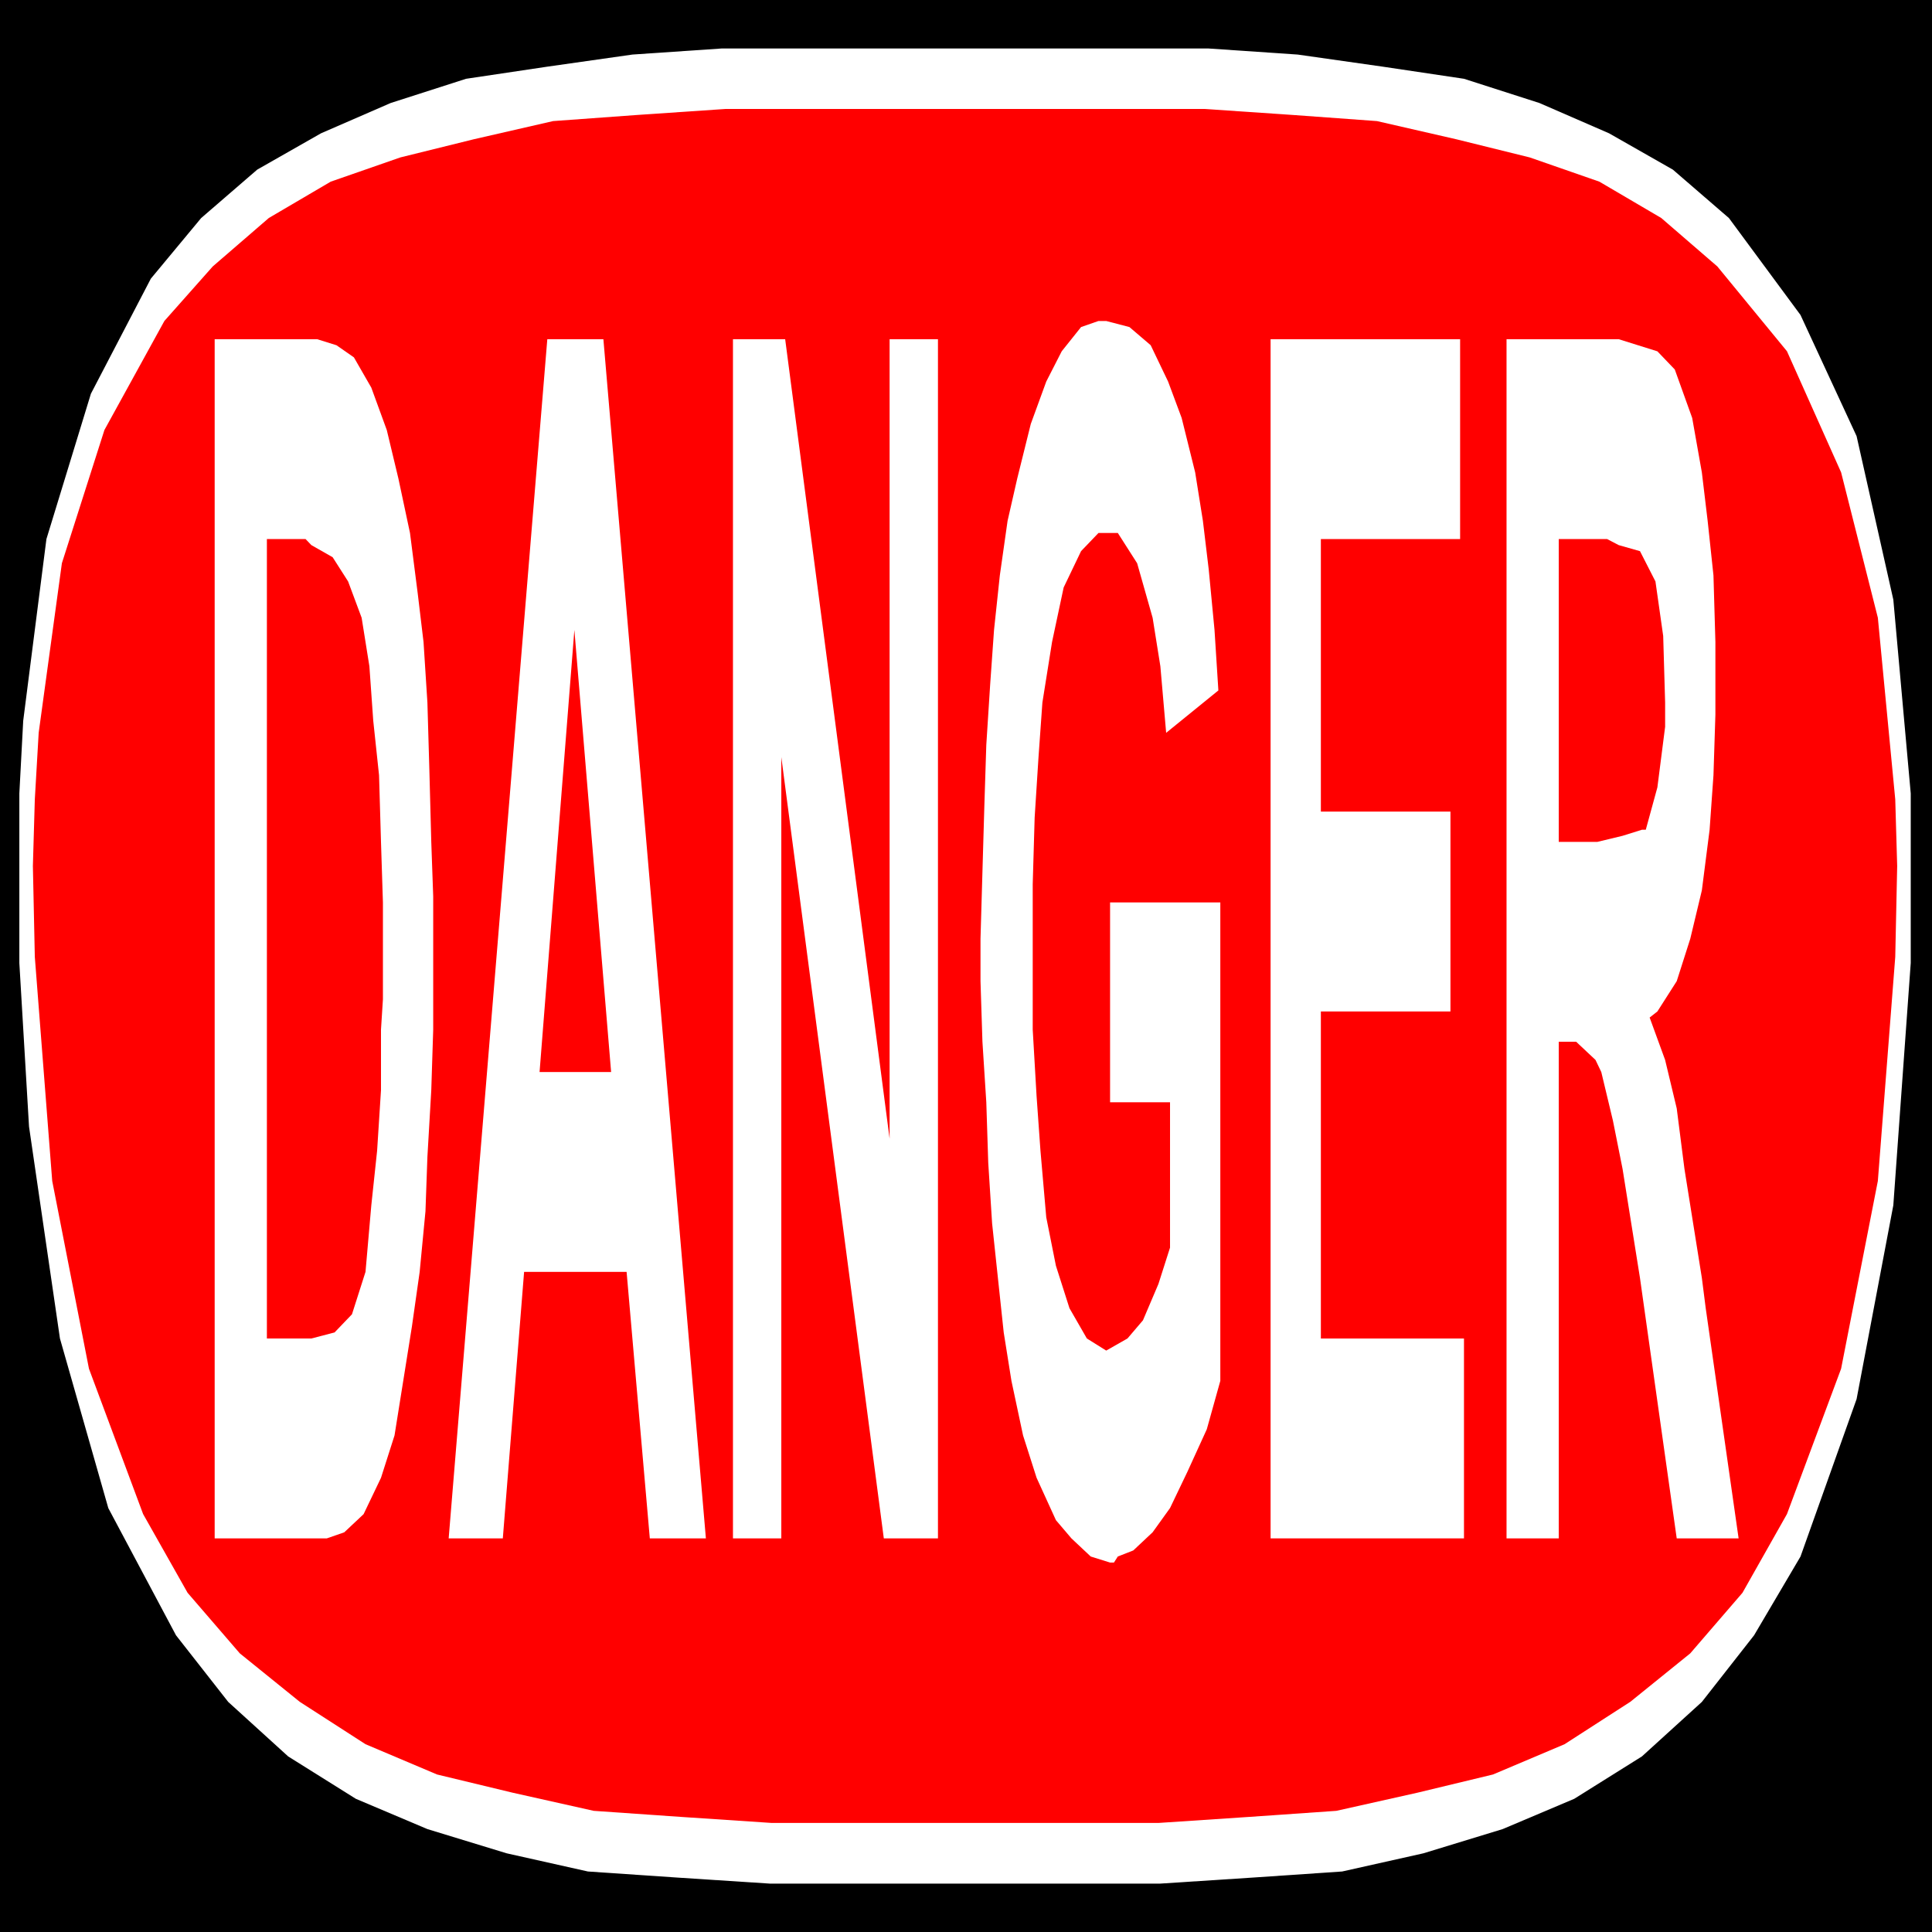 <svg width="150" height="150" viewBox="0 0 150 150" fill="none" xmlns="http://www.w3.org/2000/svg">
<rect x="0" y="0" width="150" height="150" fill="#333333" stroke="none"/>
<g clip-path="url(#clip0_2109_234870)">
<path d="M0 0H150V150H0V0Z" fill="black" stroke="black" stroke-width="0.531"/>
<path d="M74.925 3.766H71.022H67.118H63.364H56.007L49.1 4.236L42.493 5.176L36.187 6.117L30.331 7.998L24.925 10.349L19.97 13.17L15.616 16.932L11.712 21.634L7.058 30.568L3.604 41.853L1.802 55.96L1.502 61.603V67.245V74.769L2.253 87.465L4.655 103.922L8.409 117.089L13.664 126.963L17.718 132.136L22.373 136.368L27.628 139.659L33.184 142.01L39.34 143.891L45.646 145.302L52.553 145.772L59.76 146.242H63.364H67.118H71.022H82.733H90.091L97.298 145.772L104.205 145.302L110.511 143.891L116.667 142.01L122.223 139.659L127.478 136.368L132.133 132.136L136.187 126.963L139.79 120.85L144.145 108.625L146.997 93.578L148.349 74.769V67.245V61.603L146.997 46.556L144.145 33.86L139.79 24.455L134.235 16.932L129.88 13.17L124.925 10.349L119.52 7.998L113.664 6.117L107.358 5.176L100.751 4.236L93.844 3.766H86.487H78.829H74.925Z" fill="white"/>
<path d="M74.925 8.461H71.021H67.267H63.514H56.306L49.4 8.931L42.943 9.401L36.787 10.812L31.081 12.223L25.676 14.104L20.871 16.925L16.517 20.687L12.763 24.919L8.108 33.383L4.805 43.727L3.003 56.894L2.703 62.066L2.553 67.238L2.703 74.292L4.054 91.69L6.907 106.267L11.111 117.552L14.565 123.665L18.619 128.367L23.273 132.129L28.379 135.42L33.934 137.771L39.79 139.182L46.096 140.593L52.853 141.063L59.91 141.533H63.514H67.267H71.021H82.583H89.94L96.997 141.063L103.754 140.593L110.06 139.182L115.916 137.771L121.472 135.42L126.577 132.129L131.231 128.367L135.285 123.665L138.739 117.552L142.943 106.267L145.796 91.69L147.147 74.292L147.297 67.238L147.147 62.066L145.796 47.959L142.943 36.674L138.739 27.27L133.334 20.687L128.979 16.925L124.174 14.104L118.769 12.223L113.063 10.812L106.907 9.401L100.451 8.931L93.544 8.461H86.337H78.829H74.925Z" fill="#FF0000"/>
<path d="M116.967 119.439V26.336H125.375H125.676L127.177 26.806L128.679 27.276L130.03 28.687L131.381 32.449L132.132 36.681L132.582 40.443L133.033 44.675L133.183 49.847V55.489L133.033 60.192L132.733 64.424L132.132 69.126L131.231 72.888L130.18 76.179L128.679 78.53L128.078 79.001L129.279 82.292L130.18 86.054L130.781 90.756L131.381 94.518L132.132 99.22L132.432 101.571L134.985 119.439H130.18L127.327 99.22L126.576 94.518L125.976 90.756L125.225 86.994L124.324 83.233L123.874 82.292L122.372 80.881H121.021V119.439H116.967Z" fill="white"/>
<path d="M98.648 119.439V26.336H113.363V41.853H102.552V63.013H112.612V78.53H102.552V103.922H113.663V119.439H98.648Z" fill="white"/>
<path d="M86.186 85.58V70.063H94.745V107.21L93.694 110.972L92.192 114.264L90.841 117.085L89.489 118.966L87.988 120.376L86.787 120.847L86.486 121.317H86.186L84.684 120.847L83.183 119.436L81.982 118.025L80.48 114.734L79.429 111.442L78.528 107.21L77.928 103.449L77.477 99.216L77.027 94.985L76.727 90.282L76.576 85.58L76.276 80.878L76.126 76.176V74.765V72.884L76.276 67.712L76.426 62.539L76.576 57.837L76.877 53.135L77.177 48.903L77.627 44.671L78.228 40.439L78.979 37.148L80.03 32.916L81.231 29.624L82.432 27.273L83.934 25.392L85.285 24.922H85.585H85.886L87.688 25.392L89.339 26.803L90.691 29.624L91.742 32.445L92.793 36.677L93.393 40.439L93.844 44.201L94.294 48.903L94.594 53.605L90.54 56.897L90.09 51.724L89.489 47.963L88.288 43.731L86.787 41.38H85.285L83.934 42.79L82.582 45.611L81.681 49.843L80.931 54.546L80.63 58.778L80.33 63.48L80.18 68.652V74.295V79.938L80.48 85.11L80.781 89.342L81.231 94.514L81.982 98.276L83.033 101.568L84.384 103.919L85.886 104.859L87.537 103.919L88.739 102.508L89.94 99.687L90.841 96.865V85.58H86.186Z" fill="white"/>
<path d="M56.907 119.439V26.336H60.961L69.069 88.405V26.336H72.823V119.439H68.619L60.661 58.781V119.439H56.907Z" fill="white"/>
<path d="M54.805 119.439H50.451L48.649 98.75H40.691L39.039 119.439H34.835L42.493 26.336H46.847L54.805 119.439Z" fill="white"/>
<path d="M16.667 26.336H24.024H24.325H24.625L26.127 26.806L27.478 27.747L28.829 30.098L30.03 33.389L30.931 37.151L31.832 41.383L32.433 46.085L32.883 49.847L33.184 54.549L33.334 59.721L33.484 65.364L33.634 69.596V71.477V72.888V74.769V79.941L33.484 84.643L33.184 89.816L33.033 94.047L32.583 98.75L31.982 102.982L31.382 106.743L30.631 111.446L29.58 114.737L28.229 117.559L26.727 118.969L25.376 119.439H24.925H24.325H16.667V26.336Z" fill="white"/>
<path d="M121.021 65.362H124.024L125.976 64.892L127.478 64.422H127.778L128.679 61.131L129.28 56.428V54.547L129.13 49.375L128.529 45.143L127.328 42.792L125.676 42.322L124.775 41.852H121.021V65.362Z" fill="#FF0000"/>
<path d="M47.447 83.232L44.594 48.906L41.892 83.232H47.447Z" fill="#FF0000"/>
<path d="M20.721 41.852V103.921H23.874H24.174L25.976 103.45L27.327 102.04L28.378 98.748L28.829 93.576L29.279 89.344L29.58 84.641V79.939L29.73 77.588V76.178V75.237V70.065L29.58 65.362L29.429 60.19L28.979 55.958L28.679 51.726L28.078 47.964L27.027 45.143L25.826 43.262L24.174 42.322L23.724 41.852H23.123H22.523H20.721Z" fill="#FF0000"/>
</g>
<defs>
<clipPath id="clip0_2109_234870">
<rect width="150" height="150" fill="white"/>
</clipPath>
</defs>
</svg>
